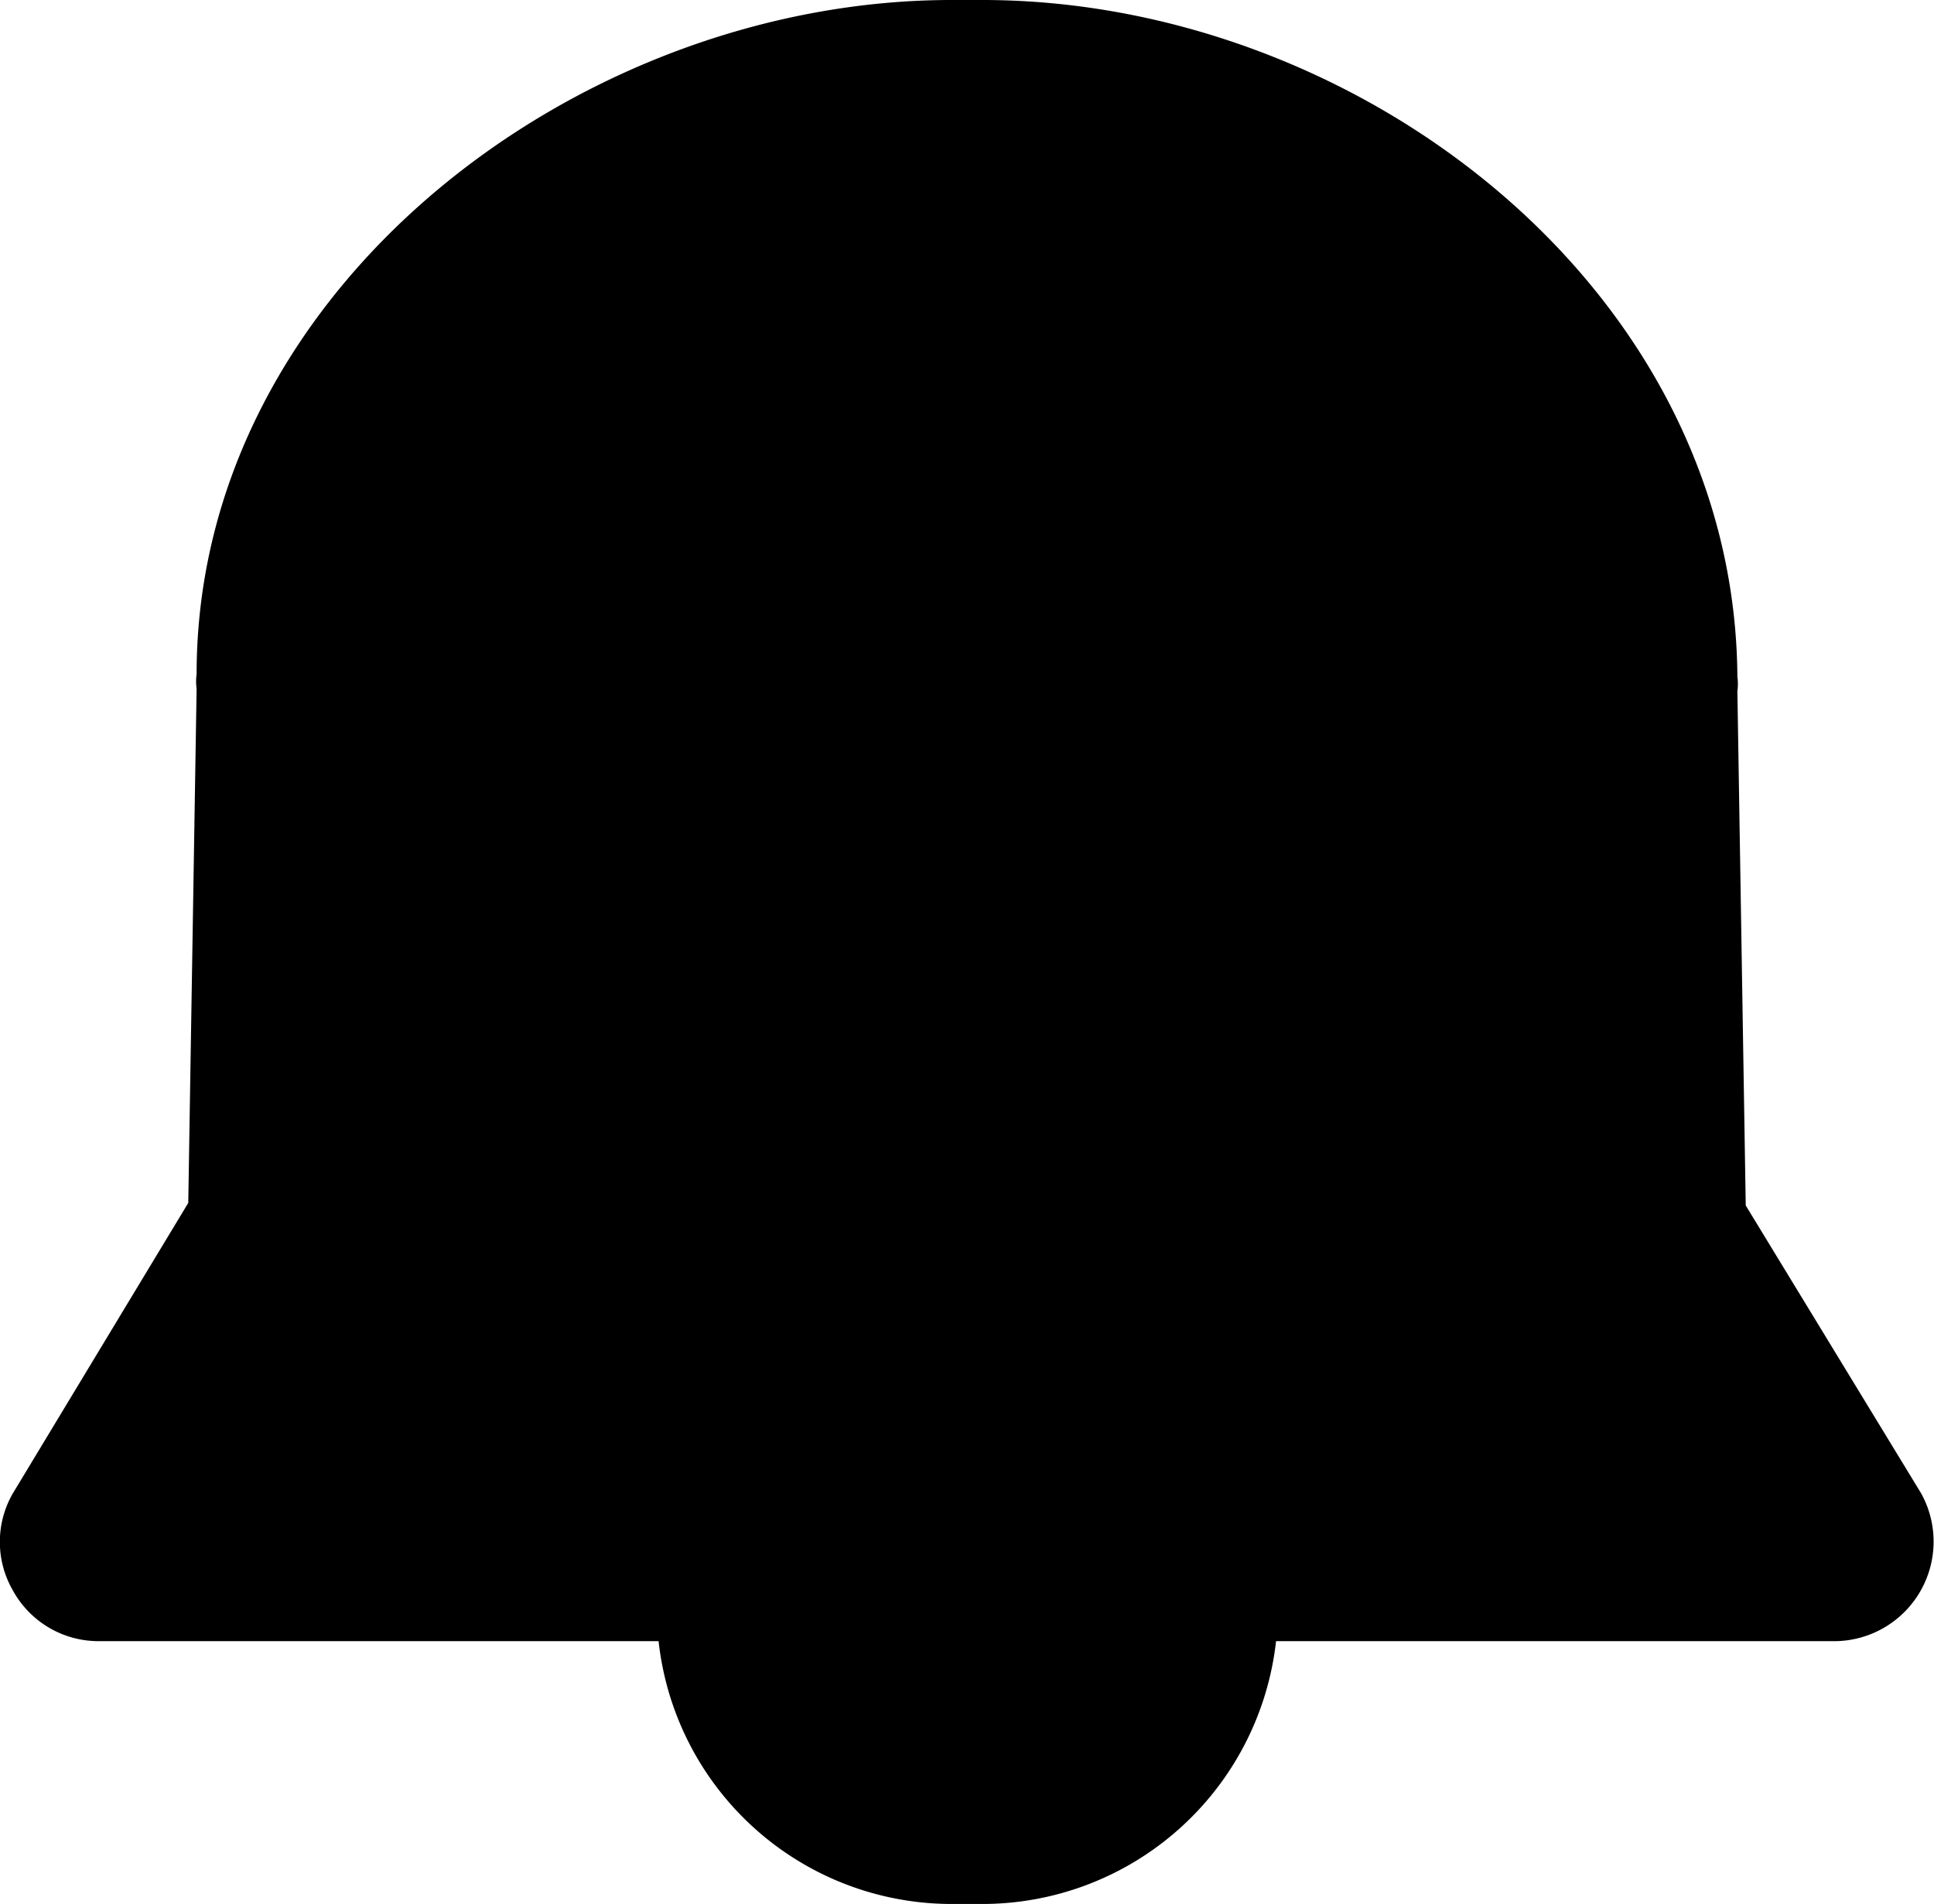 <svg xmlns="http://www.w3.org/2000/svg" viewBox="0 0 30.1 29.63"><g id="Camada_2" data-name="Camada 2"><g id="Camada_1-2" data-name="Camada 1"><path d="M29.9,23.24l-2.73-4.48-.13-8a.85.85,0,0,0,0-.23C27,4.5,21.15,0,15.29,0h-.48C9,0,3.06,4.5,3.06,10.49a.85.85,0,0,0,0,.23l-.13,8L.2,23.24a1.51,1.51,0,0,0,0,1.51,1.52,1.52,0,0,0,1.32.79h8.73a4.59,4.59,0,0,0,4.56,4.09l.24,0,.24,0a4.6,4.6,0,0,0,4.57-4.09h8.72a1.55,1.55,0,0,0,1.32-2.3Z"/></g></g></svg>